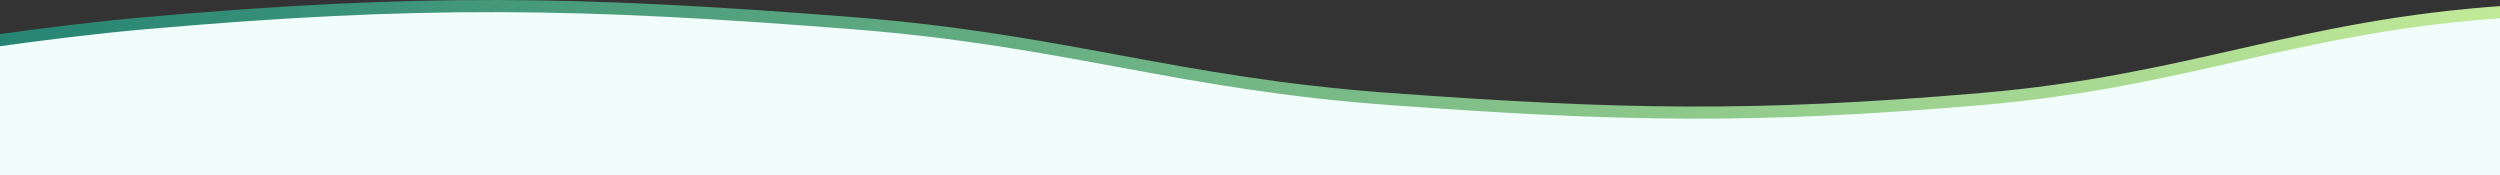 <svg width="1442" height="101" viewBox="0 0 1442 101" fill="none" xmlns="http://www.w3.org/2000/svg">
<rect x="0" y="0" width="1442" height="101" fill="#333333" stroke="none"/>
<path d="M83.361 9.912C-30.428 19.907 -203 53.623 -203 53.623V94H1662V3.244C1662 3.244 1529.9 -2.349 1445.96 3.244C1324.45 11.342 1263.85 43.283 1142.73 53.623C1010.69 64.895 934.137 63.213 801.793 53.623C678.947 44.721 615.078 19.589 492.367 9.912C333.773 -2.594 241.685 -3.995 83.361 9.912Z" fill="url(#paint0_linear_69_886)"/>
<path d="M83.361 16.912C-30.428 26.907 -203 60.623 -203 60.623V101H1662V10.244C1662 10.244 1529.9 4.651 1445.96 10.244C1324.45 18.342 1263.85 50.283 1142.73 60.623C1010.69 71.895 934.137 70.213 801.793 60.623C678.947 51.721 615.078 26.589 492.367 16.912C333.773 4.406 241.685 3.005 83.361 16.912Z" fill="#F0FDFA"/>
<defs>
<linearGradient id="paint0_linear_69_886" x1="-203" y1="50.5" x2="1662" y2="50.5" gradientUnits="userSpaceOnUse">
<stop stop-color="#0F766E"/>
<stop offset="1" stop-color="#D9F99D"/>
</linearGradient>
</defs>
</svg>
